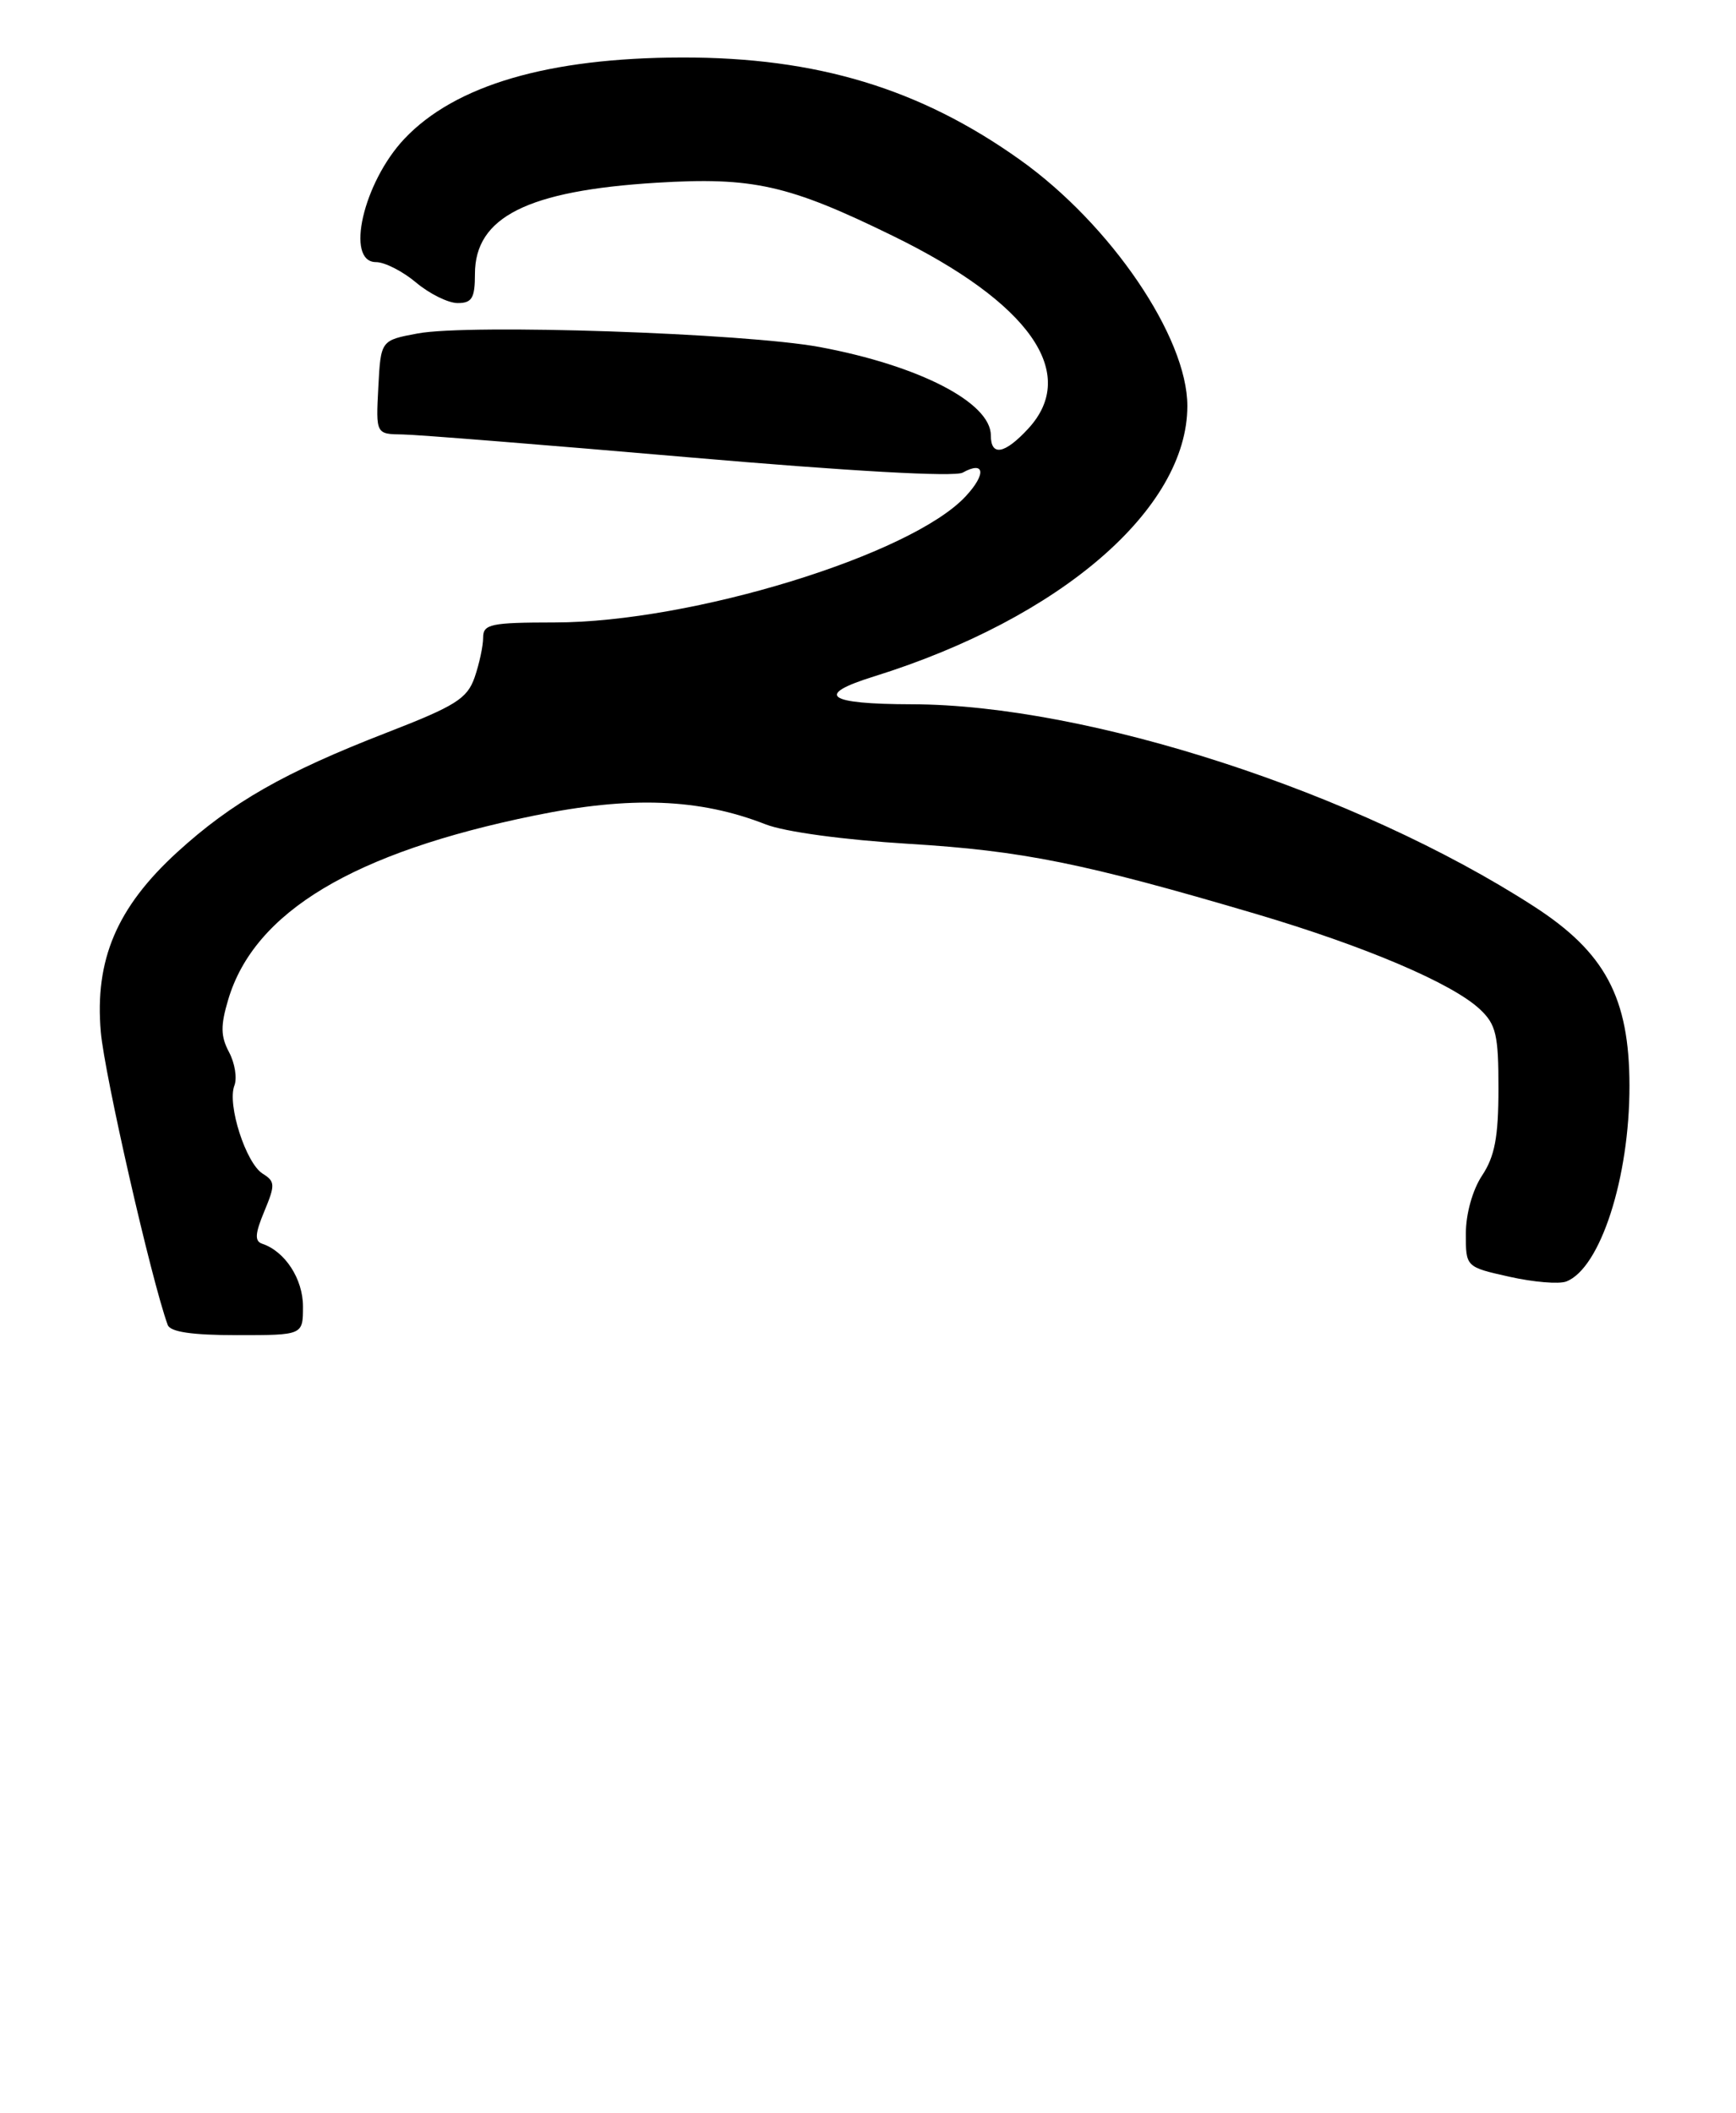 <?xml version="1.0" encoding="UTF-8" standalone="no"?>
<!DOCTYPE svg PUBLIC "-//W3C//DTD SVG 1.1//EN" "http://www.w3.org/Graphics/SVG/1.1/DTD/svg11.dtd" >
<svg xmlns="http://www.w3.org/2000/svg" xmlns:xlink="http://www.w3.org/1999/xlink" version="1.1" viewBox="0 0 212 258">
 <g >
 <path fill="currentColor"
d=" M 37.00 159.50 C 37.00 156.14 34.81 152.77 32.02 151.84 C 31.08 151.53 31.14 150.61 32.28 147.88 C 33.62 144.65 33.61 144.24 32.07 143.28 C 30.03 142.00 27.73 134.86 28.62 132.54 C 28.98 131.62 28.68 129.78 27.97 128.45 C 26.94 126.51 26.92 125.21 27.88 122.00 C 31.08 111.32 43.17 104.07 65.29 99.56 C 77.03 97.16 85.42 97.48 93.50 100.64 C 95.86 101.56 103.04 102.53 111.00 103.02 C 124.86 103.86 132.38 105.38 153.36 111.57 C 166.71 115.52 177.36 120.05 180.73 123.22 C 182.70 125.07 183.00 126.34 182.99 132.92 C 182.99 138.80 182.54 141.17 181.00 143.50 C 179.83 145.26 179.01 148.19 179.01 150.59 C 179.00 154.68 179.00 154.68 184.33 155.87 C 187.26 156.53 190.38 156.79 191.27 156.45 C 195.43 154.85 199.01 143.77 198.99 132.54 C 198.98 121.80 196.02 116.26 187.30 110.64 C 165.68 96.69 132.83 86.03 111.37 85.98 C 100.94 85.96 99.43 84.85 106.74 82.58 C 129.51 75.48 145.00 62.12 145.00 49.56 C 145.00 41.17 135.66 27.42 124.59 19.53 C 112.38 10.82 99.75 6.99 83.30 7.02 C 66.99 7.05 55.58 10.39 49.38 16.95 C 44.36 22.28 42.12 32.00 45.92 32.00 C 46.98 32.00 49.18 33.12 50.82 34.50 C 52.45 35.87 54.74 37.00 55.89 37.00 C 57.64 37.00 58.00 36.39 58.00 33.45 C 58.00 26.50 64.41 23.28 80.16 22.31 C 91.93 21.59 96.28 22.56 109.00 28.78 C 125.77 36.96 131.82 45.59 125.55 52.35 C 122.68 55.45 121.00 55.75 121.00 53.15 C 121.00 49.15 112.24 44.63 100.11 42.37 C 90.96 40.67 57.32 39.53 51.00 40.71 C 46.50 41.55 46.50 41.55 46.20 47.27 C 45.90 53.00 45.90 53.00 49.20 53.04 C 51.02 53.07 66.78 54.33 84.24 55.84 C 103.66 57.52 116.60 58.25 117.56 57.70 C 120.26 56.20 120.47 57.87 117.92 60.60 C 111.25 67.76 84.44 75.98 67.75 75.99 C 59.90 76.00 59.00 76.19 59.00 77.85 C 59.00 78.87 58.53 81.05 57.96 82.70 C 57.05 85.30 55.64 86.18 47.21 89.45 C 34.73 94.29 28.30 97.96 21.63 104.05 C 14.27 110.78 11.55 117.17 12.31 125.98 C 12.76 131.20 18.48 156.27 20.48 161.75 C 20.79 162.61 23.45 163.00 28.97 163.00 C 37.00 163.00 37.00 163.00 37.00 159.50 Z "/>
</g>
</svg>